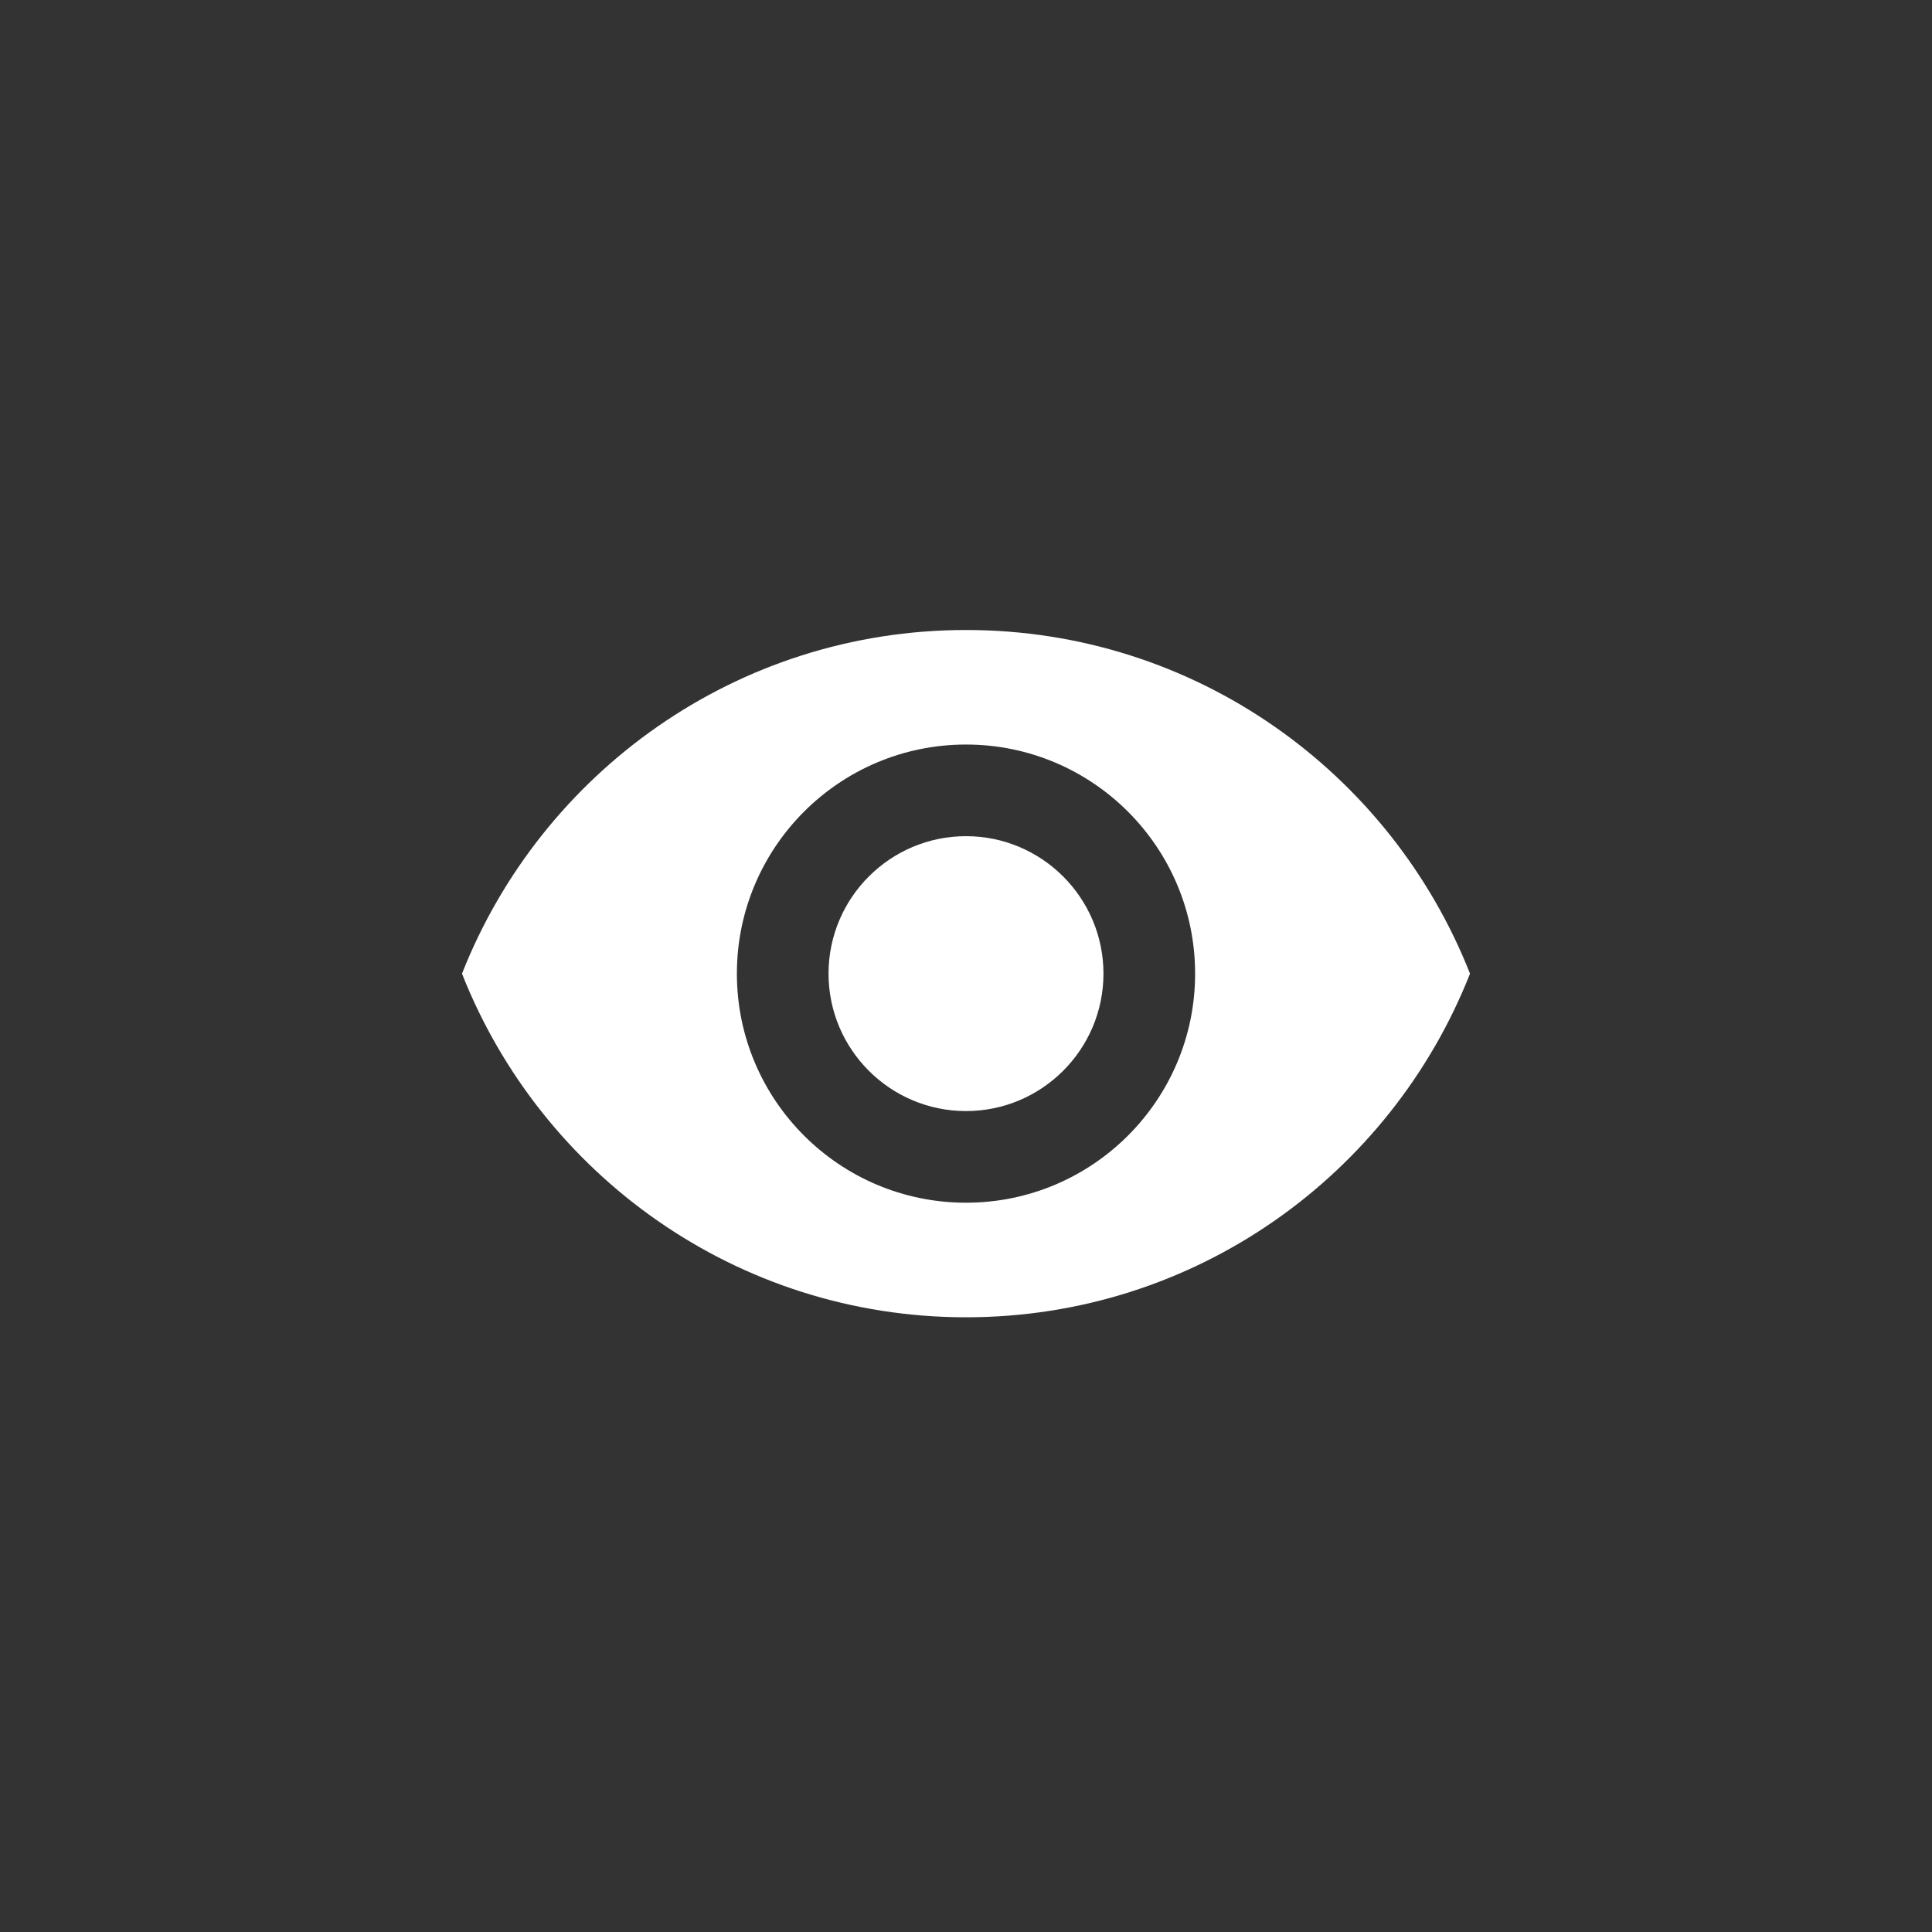 <svg class="icon" width="46" height="46" viewBox="0 0 46 46" fill="none" xmlns="http://www.w3.org/2000/svg">
<rect x="0" y="0" width="46" height="46" fill="#333333" stroke="none"/>
<circle cx="23" cy="23" r="23"/>
<path d="M23 19.909C21.195 19.909 19.727 21.376 19.727 23.182C19.727 24.987 21.195 26.454 23 26.454C24.805 26.454 26.273 24.987 26.273 23.182C26.273 21.376 24.805 19.909 23 19.909Z" fill="white"/>
<path d="M23 15C17.545 15 12.887 18.393 11 23.182C12.887 27.971 17.545 31.364 23 31.364C28.46 31.364 33.113 27.971 35 23.182C33.113 18.393 28.46 15 23 15ZM23 28.636C19.989 28.636 17.545 26.193 17.545 23.182C17.545 20.171 19.989 17.727 23 17.727C26.011 17.727 28.455 20.171 28.455 23.182C28.455 26.193 26.011 28.636 23 28.636Z" fill="white"/>
</svg>
